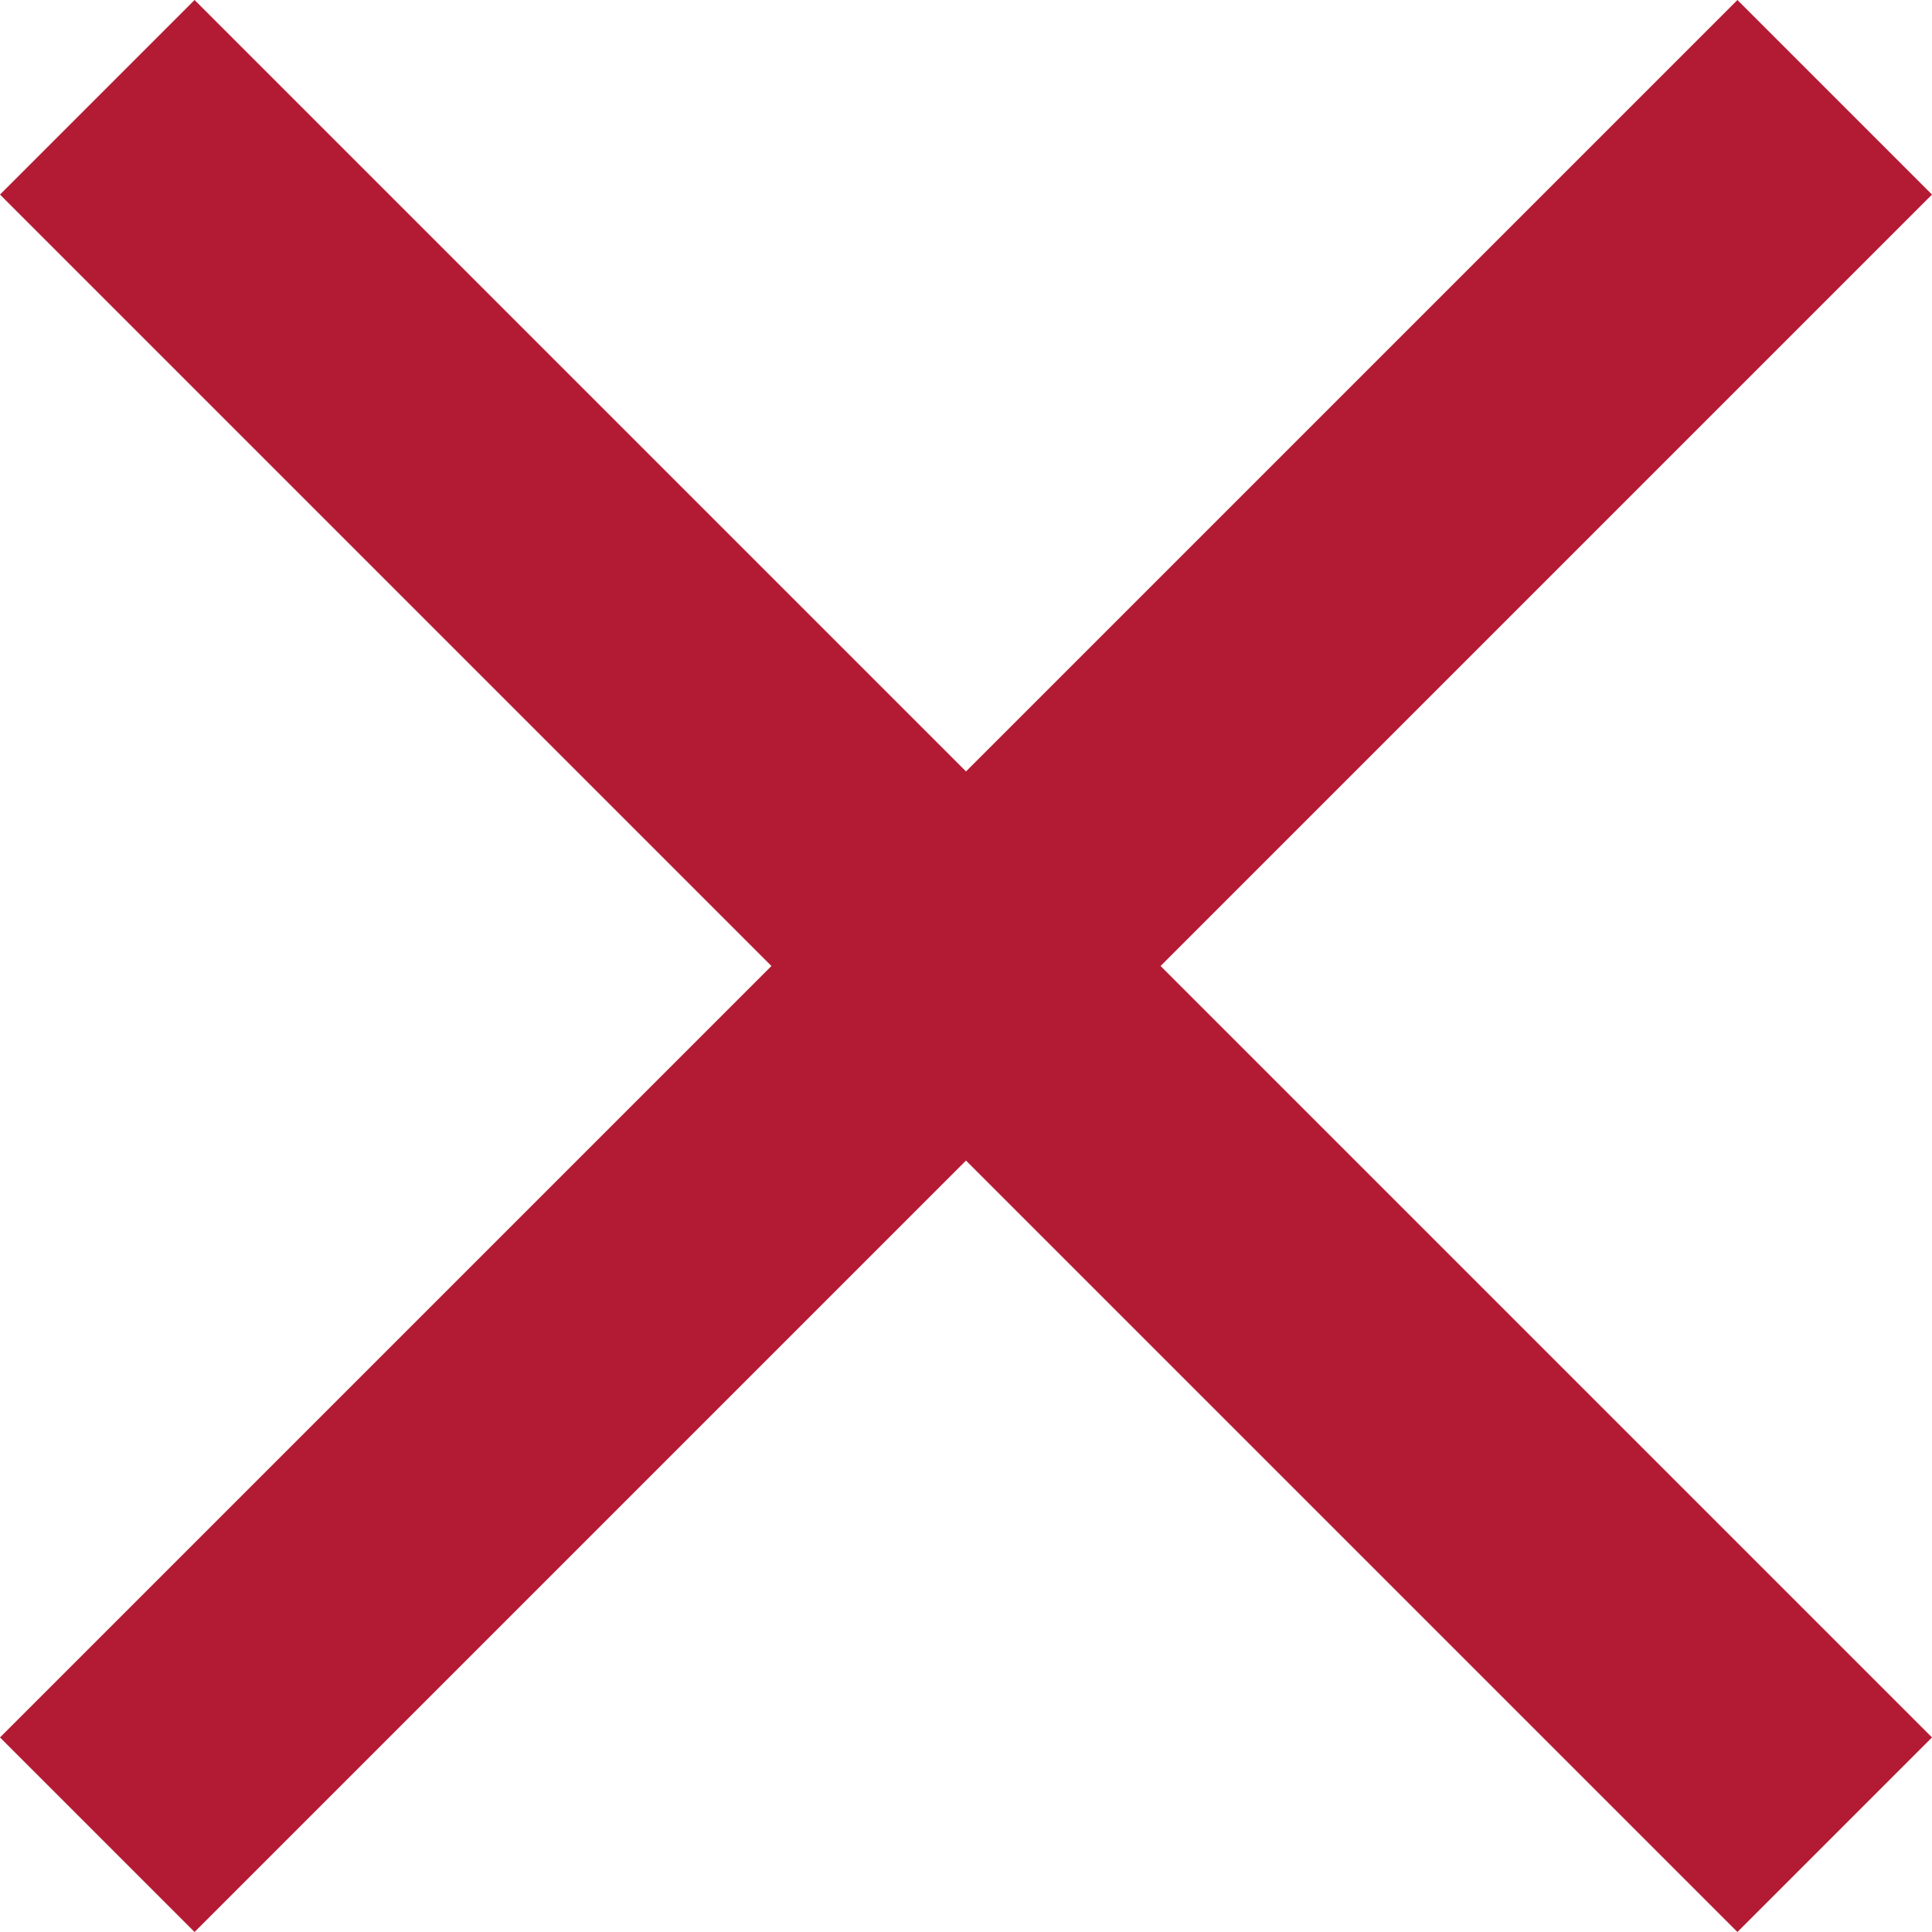 <svg xmlns="http://www.w3.org/2000/svg" width="14" height="14" viewBox="0 0 14 14">
    <path fill="#b31b34" fill-rule="nonzero" d="M14 1.41L12.59 0 7 5.59 1.41 0 0 1.41 5.59 7 0 12.59 1.41 14 7 8.41 12.59 14 14 12.59 8.41 7z"/>
</svg>
